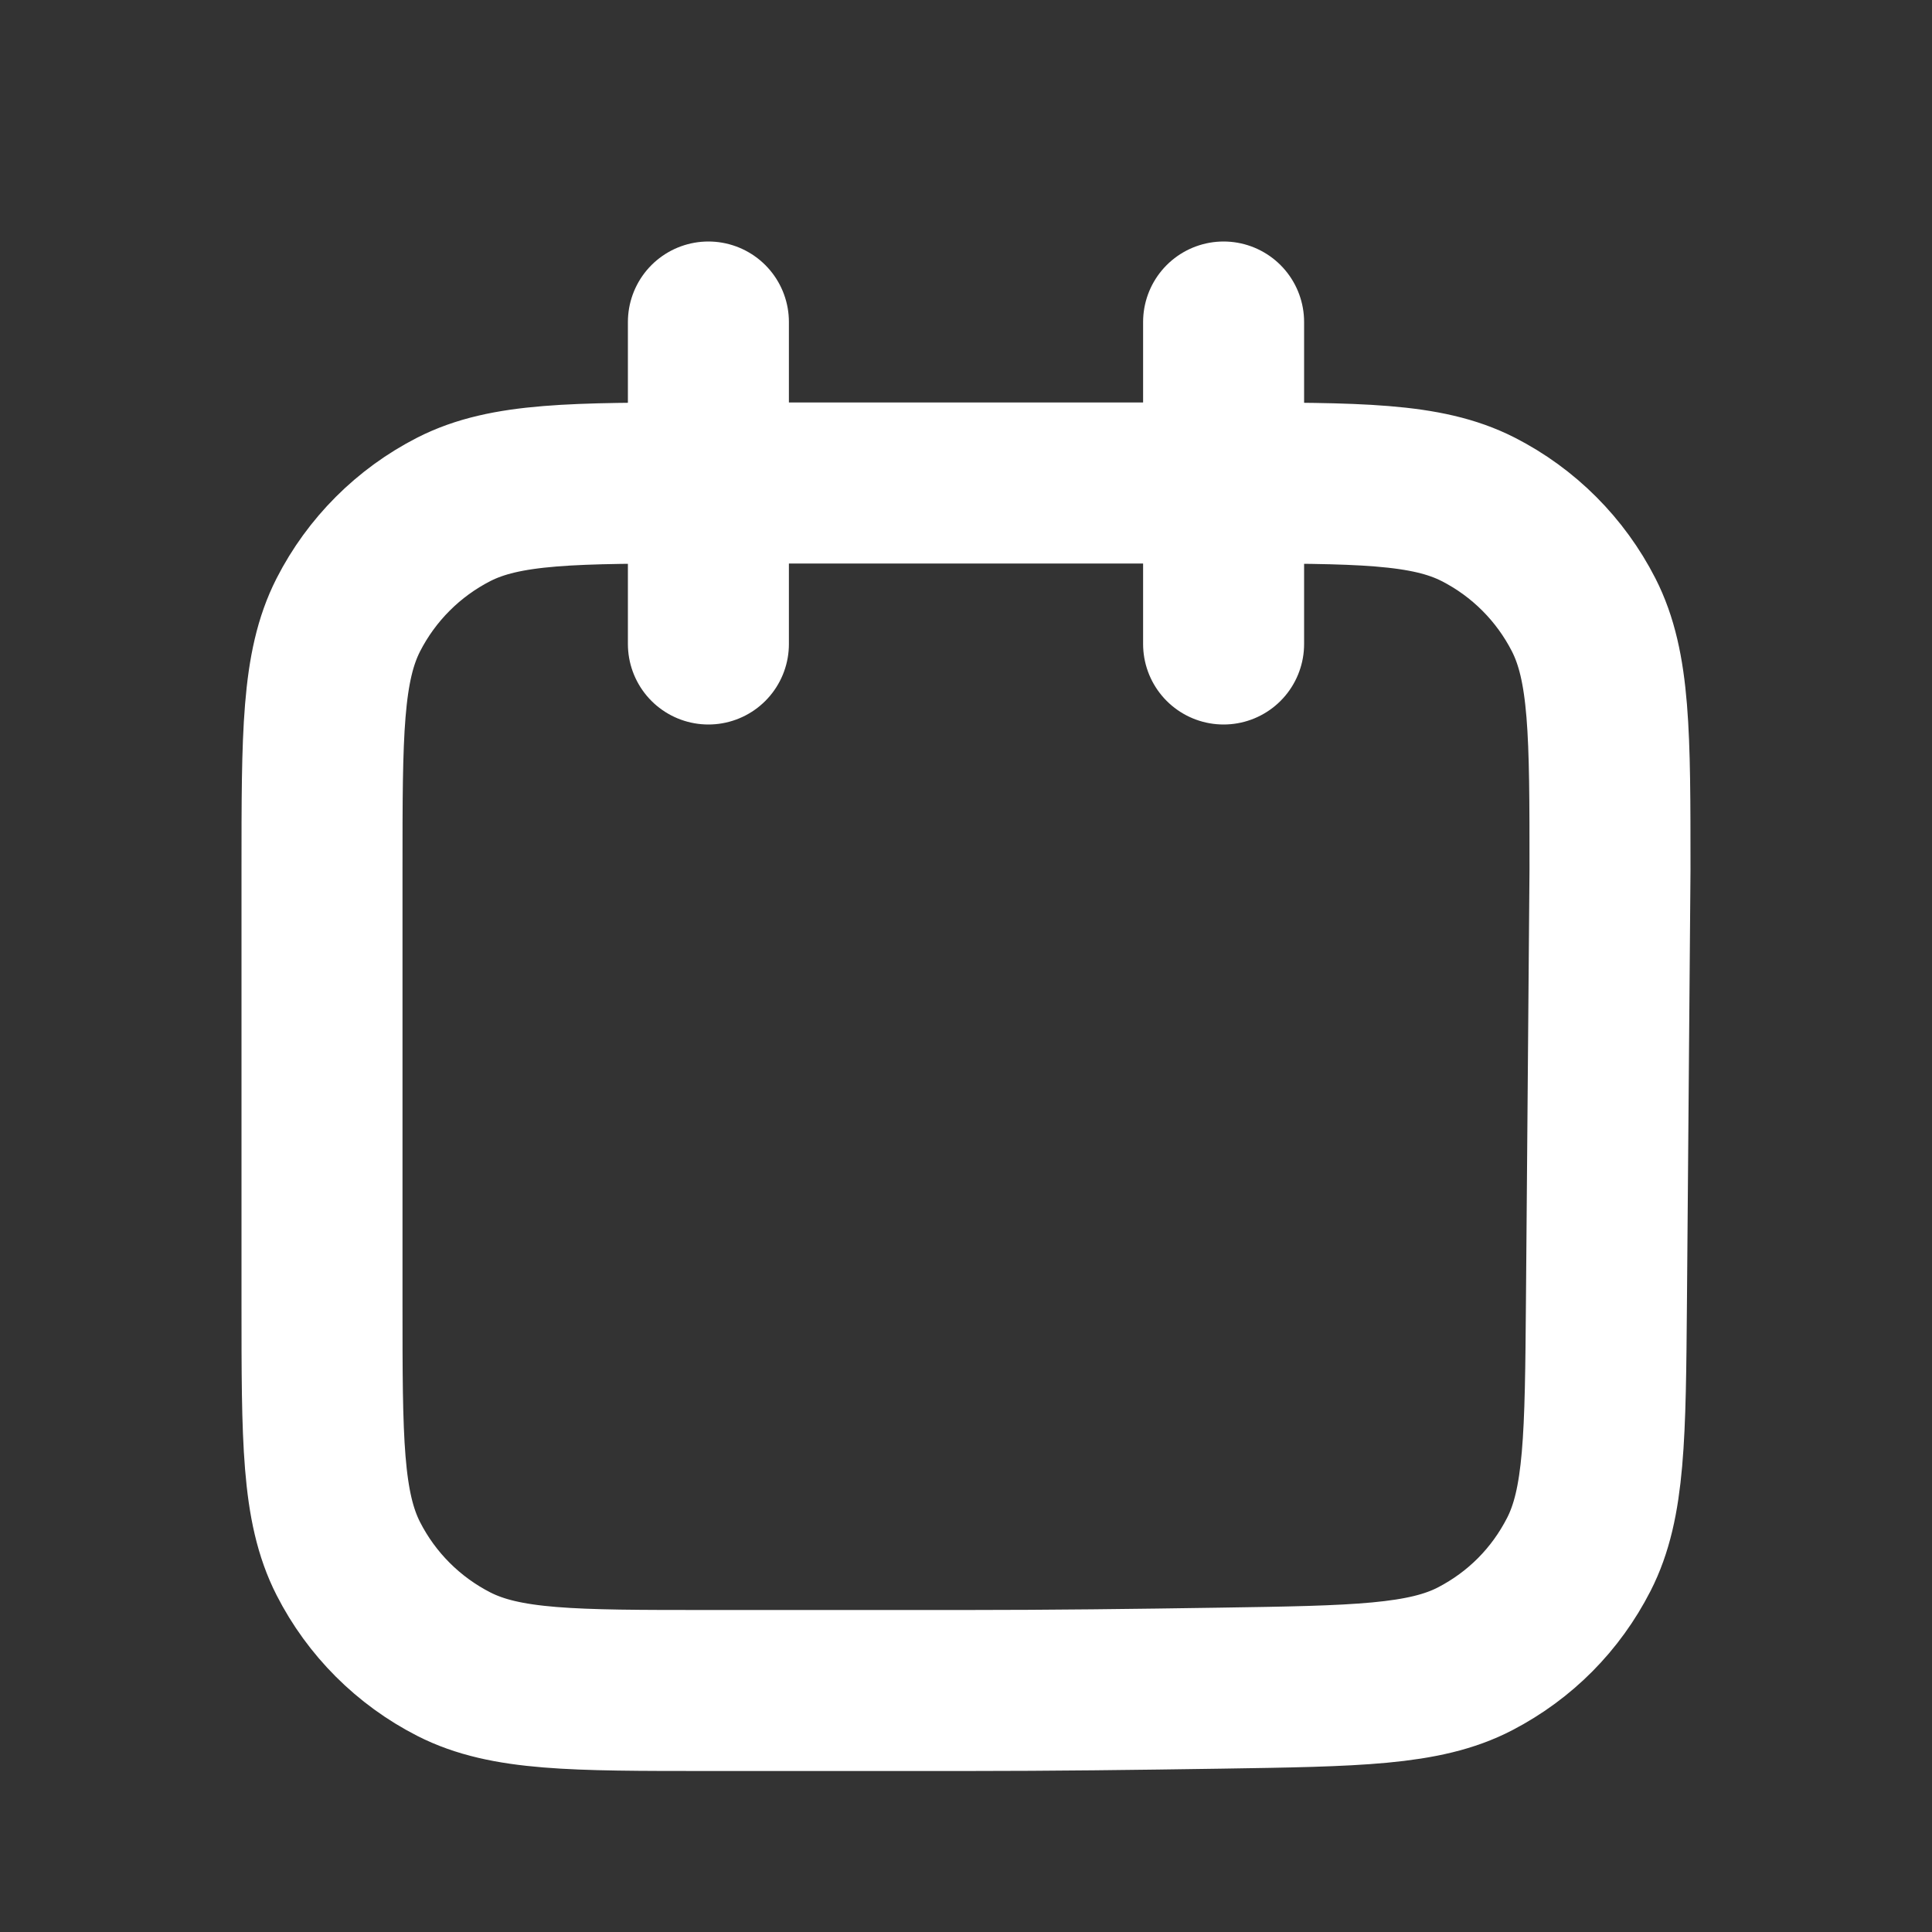 <svg width="24" height="24" viewBox="0 0 24 24" fill="none" xmlns="http://www.w3.org/2000/svg">
<rect x="0" y="0" width="24" height="24" fill="#333333" stroke="none"/>
<path d="M8.8 6H15.2M8.8 6C7.12 6 6.28 6 5.638 6.327C5.074 6.615 4.615 7.074 4.327 7.638C4 8.28 4 9.12 4 10.8V16.2C4 17.88 4 18.72 4.327 19.362C4.615 19.927 5.074 20.385 5.638 20.673C6.28 21 7.12 21 8.8 21H12.012C13.059 21 14.108 20.987 15.157 20.971C16.849 20.945 17.696 20.933 18.325 20.606C18.884 20.315 19.326 19.87 19.613 19.309C19.936 18.677 19.942 17.837 19.956 16.156L20 10.8C20 9.12 20 8.28 19.673 7.638C19.385 7.074 18.927 6.615 18.362 6.327C17.72 6 16.88 6 15.2 6M8.8 6V4M8.8 6V8M15.2 6V4M15.2 6V8" stroke="white" stroke-width="2" stroke-linecap="round"/>
</svg>

